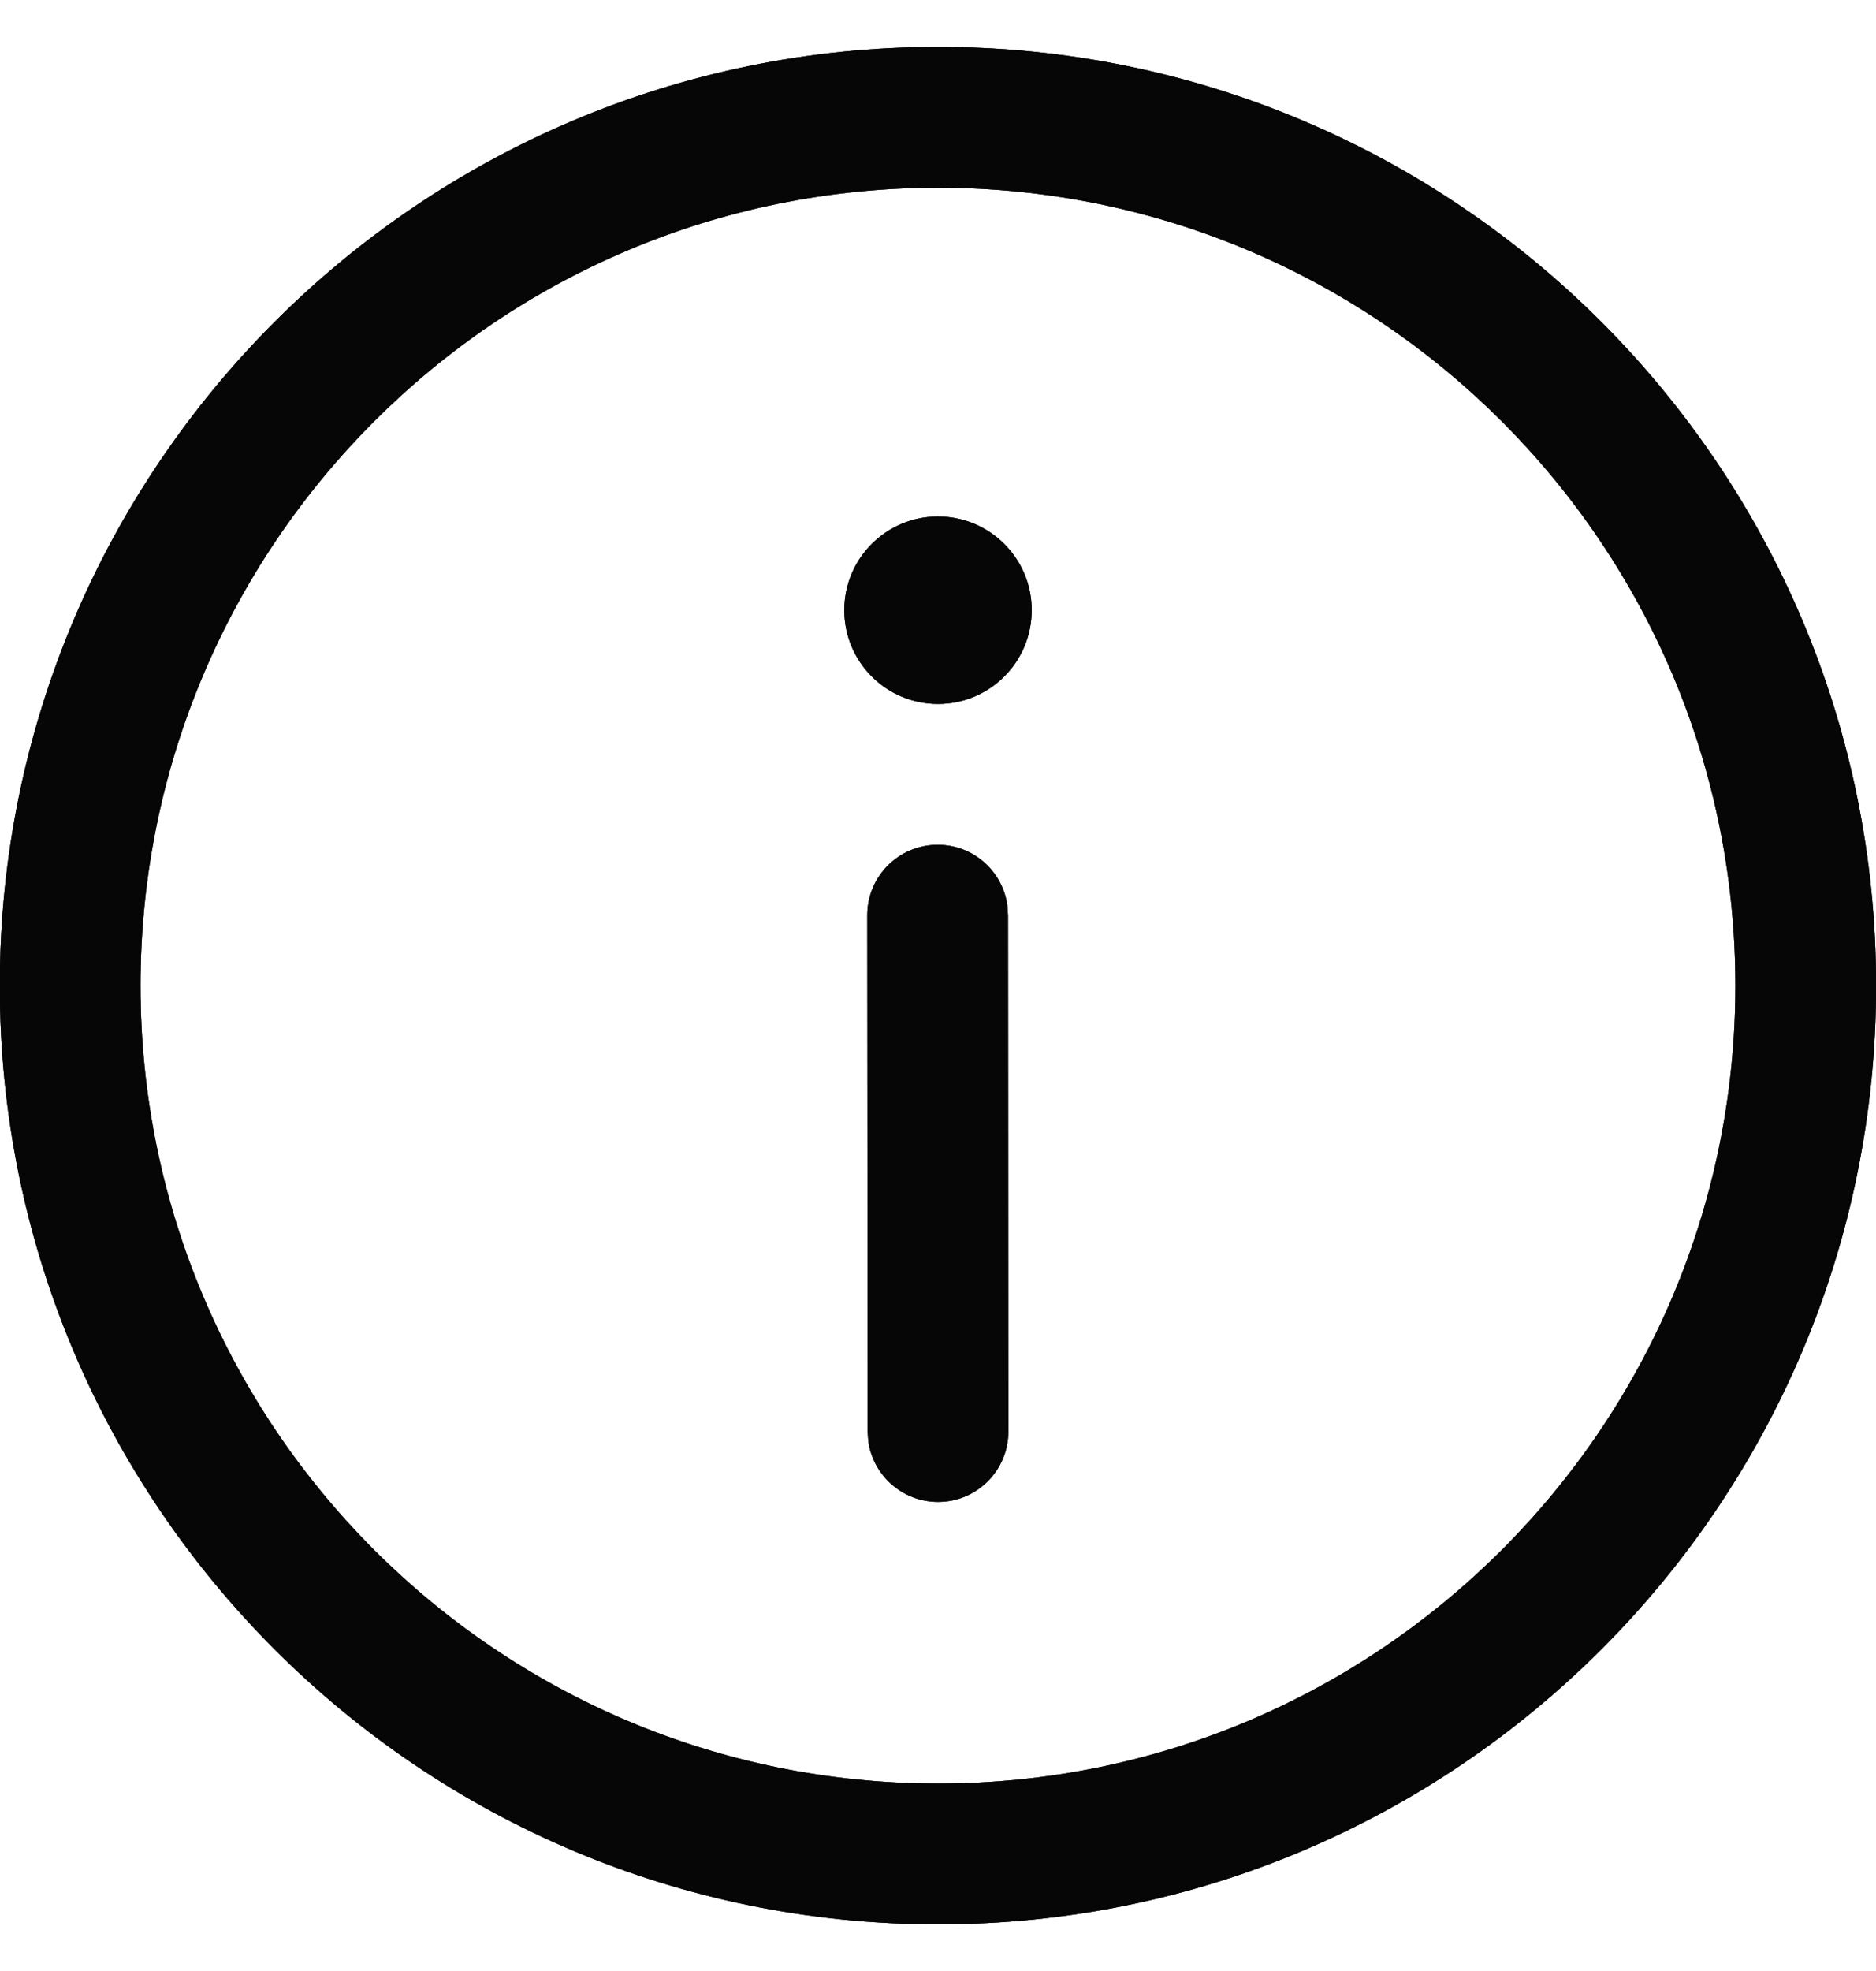 <svg width="20" height="21" viewBox="0 0 20 21" fill="none" xmlns="http://www.w3.org/2000/svg">
<path d="M10 0.5C15.523 0.5 20.001 4.978 20.001 10.502C20.001 16.025 15.523 20.503 10 20.503C4.476 20.503 -0.002 16.025 -0.002 10.502C-0.002 4.978 4.476 0.5 10 0.5ZM10 2C5.304 2 1.498 5.806 1.498 10.502C1.498 15.197 5.304 19.003 10 19.003C14.695 19.003 18.501 15.197 18.501 10.502C18.501 5.806 14.695 2 10 2ZM9.996 9.001C10.376 9 10.69 9.282 10.739 9.648L10.746 9.75L10.75 15.252C10.75 15.666 10.415 16.002 10.001 16.002C9.621 16.002 9.307 15.72 9.257 15.354L9.25 15.253L9.246 9.751C9.246 9.337 9.582 9.001 9.996 9.001ZM10 5.503C10.552 5.503 10.999 5.95 10.999 6.501C10.999 7.053 10.552 7.5 10 7.5C9.448 7.5 9.001 7.053 9.001 6.501C9.001 5.95 9.448 5.503 10 5.503Z" fill="#202020"/>
<path d="M10 0.5C15.523 0.5 20.001 4.978 20.001 10.502C20.001 16.025 15.523 20.503 10 20.503C4.476 20.503 -0.002 16.025 -0.002 10.502C-0.002 4.978 4.476 0.5 10 0.5ZM10 2C5.304 2 1.498 5.806 1.498 10.502C1.498 15.197 5.304 19.003 10 19.003C14.695 19.003 18.501 15.197 18.501 10.502C18.501 5.806 14.695 2 10 2ZM9.996 9.001C10.376 9 10.69 9.282 10.739 9.648L10.746 9.75L10.75 15.252C10.75 15.666 10.415 16.002 10.001 16.002C9.621 16.002 9.307 15.72 9.257 15.354L9.25 15.253L9.246 9.751C9.246 9.337 9.582 9.001 9.996 9.001ZM10 5.503C10.552 5.503 10.999 5.95 10.999 6.501C10.999 7.053 10.552 7.5 10 7.5C9.448 7.5 9.001 7.053 9.001 6.501C9.001 5.95 9.448 5.503 10 5.503Z" fill="black" fill-opacity="0.2"/>
<path d="M10 0.5C15.523 0.5 20.001 4.978 20.001 10.502C20.001 16.025 15.523 20.503 10 20.503C4.476 20.503 -0.002 16.025 -0.002 10.502C-0.002 4.978 4.476 0.5 10 0.5ZM10 2C5.304 2 1.498 5.806 1.498 10.502C1.498 15.197 5.304 19.003 10 19.003C14.695 19.003 18.501 15.197 18.501 10.502C18.501 5.806 14.695 2 10 2ZM9.996 9.001C10.376 9 10.69 9.282 10.739 9.648L10.746 9.75L10.75 15.252C10.75 15.666 10.415 16.002 10.001 16.002C9.621 16.002 9.307 15.72 9.257 15.354L9.25 15.253L9.246 9.751C9.246 9.337 9.582 9.001 9.996 9.001ZM10 5.503C10.552 5.503 10.999 5.95 10.999 6.501C10.999 7.053 10.552 7.5 10 7.5C9.448 7.5 9.001 7.053 9.001 6.501C9.001 5.95 9.448 5.503 10 5.503Z" fill="black" fill-opacity="0.2"/>
<path d="M10 0.5C15.523 0.5 20.001 4.978 20.001 10.502C20.001 16.025 15.523 20.503 10 20.503C4.476 20.503 -0.002 16.025 -0.002 10.502C-0.002 4.978 4.476 0.5 10 0.5ZM10 2C5.304 2 1.498 5.806 1.498 10.502C1.498 15.197 5.304 19.003 10 19.003C14.695 19.003 18.501 15.197 18.501 10.502C18.501 5.806 14.695 2 10 2ZM9.996 9.001C10.376 9 10.69 9.282 10.739 9.648L10.746 9.75L10.75 15.252C10.75 15.666 10.415 16.002 10.001 16.002C9.621 16.002 9.307 15.72 9.257 15.354L9.25 15.253L9.246 9.751C9.246 9.337 9.582 9.001 9.996 9.001ZM10 5.503C10.552 5.503 10.999 5.95 10.999 6.501C10.999 7.053 10.552 7.5 10 7.5C9.448 7.5 9.001 7.053 9.001 6.501C9.001 5.95 9.448 5.503 10 5.503Z" fill="black" fill-opacity="0.2"/>
<path d="M10 0.5C15.523 0.5 20.001 4.978 20.001 10.502C20.001 16.025 15.523 20.503 10 20.503C4.476 20.503 -0.002 16.025 -0.002 10.502C-0.002 4.978 4.476 0.5 10 0.5ZM10 2C5.304 2 1.498 5.806 1.498 10.502C1.498 15.197 5.304 19.003 10 19.003C14.695 19.003 18.501 15.197 18.501 10.502C18.501 5.806 14.695 2 10 2ZM9.996 9.001C10.376 9 10.69 9.282 10.739 9.648L10.746 9.75L10.75 15.252C10.75 15.666 10.415 16.002 10.001 16.002C9.621 16.002 9.307 15.72 9.257 15.354L9.25 15.253L9.246 9.751C9.246 9.337 9.582 9.001 9.996 9.001ZM10 5.503C10.552 5.503 10.999 5.95 10.999 6.501C10.999 7.053 10.552 7.5 10 7.5C9.448 7.5 9.001 7.053 9.001 6.501C9.001 5.95 9.448 5.503 10 5.503Z" fill="black" fill-opacity="0.2"/>
<path d="M10 0.5C15.523 0.5 20.001 4.978 20.001 10.502C20.001 16.025 15.523 20.503 10 20.503C4.476 20.503 -0.002 16.025 -0.002 10.502C-0.002 4.978 4.476 0.5 10 0.5ZM10 2C5.304 2 1.498 5.806 1.498 10.502C1.498 15.197 5.304 19.003 10 19.003C14.695 19.003 18.501 15.197 18.501 10.502C18.501 5.806 14.695 2 10 2ZM9.996 9.001C10.376 9 10.69 9.282 10.739 9.648L10.746 9.75L10.75 15.252C10.75 15.666 10.415 16.002 10.001 16.002C9.621 16.002 9.307 15.72 9.257 15.354L9.25 15.253L9.246 9.751C9.246 9.337 9.582 9.001 9.996 9.001ZM10 5.503C10.552 5.503 10.999 5.95 10.999 6.501C10.999 7.053 10.552 7.5 10 7.5C9.448 7.5 9.001 7.053 9.001 6.501C9.001 5.95 9.448 5.503 10 5.503Z" fill="black" fill-opacity="0.2"/>
<path d="M10 0.5C15.523 0.5 20.001 4.978 20.001 10.502C20.001 16.025 15.523 20.503 10 20.503C4.476 20.503 -0.002 16.025 -0.002 10.502C-0.002 4.978 4.476 0.5 10 0.5ZM10 2C5.304 2 1.498 5.806 1.498 10.502C1.498 15.197 5.304 19.003 10 19.003C14.695 19.003 18.501 15.197 18.501 10.502C18.501 5.806 14.695 2 10 2ZM9.996 9.001C10.376 9 10.69 9.282 10.739 9.648L10.746 9.75L10.75 15.252C10.75 15.666 10.415 16.002 10.001 16.002C9.621 16.002 9.307 15.72 9.257 15.354L9.25 15.253L9.246 9.751C9.246 9.337 9.582 9.001 9.996 9.001ZM10 5.503C10.552 5.503 10.999 5.95 10.999 6.501C10.999 7.053 10.552 7.5 10 7.5C9.448 7.5 9.001 7.053 9.001 6.501C9.001 5.95 9.448 5.503 10 5.503Z" fill="black" fill-opacity="0.2"/>
<path d="M10 0.5C15.523 0.5 20.001 4.978 20.001 10.502C20.001 16.025 15.523 20.503 10 20.503C4.476 20.503 -0.002 16.025 -0.002 10.502C-0.002 4.978 4.476 0.5 10 0.5ZM10 2C5.304 2 1.498 5.806 1.498 10.502C1.498 15.197 5.304 19.003 10 19.003C14.695 19.003 18.501 15.197 18.501 10.502C18.501 5.806 14.695 2 10 2ZM9.996 9.001C10.376 9 10.69 9.282 10.739 9.648L10.746 9.75L10.75 15.252C10.75 15.666 10.415 16.002 10.001 16.002C9.621 16.002 9.307 15.72 9.257 15.354L9.25 15.253L9.246 9.751C9.246 9.337 9.582 9.001 9.996 9.001ZM10 5.503C10.552 5.503 10.999 5.95 10.999 6.501C10.999 7.053 10.552 7.5 10 7.5C9.448 7.5 9.001 7.053 9.001 6.501C9.001 5.95 9.448 5.503 10 5.503Z" fill="black" fill-opacity="0.2"/>
<path d="M10 0.5C15.523 0.5 20.001 4.978 20.001 10.502C20.001 16.025 15.523 20.503 10 20.503C4.476 20.503 -0.002 16.025 -0.002 10.502C-0.002 4.978 4.476 0.5 10 0.5ZM10 2C5.304 2 1.498 5.806 1.498 10.502C1.498 15.197 5.304 19.003 10 19.003C14.695 19.003 18.501 15.197 18.501 10.502C18.501 5.806 14.695 2 10 2ZM9.996 9.001C10.376 9 10.69 9.282 10.739 9.648L10.746 9.75L10.75 15.252C10.75 15.666 10.415 16.002 10.001 16.002C9.621 16.002 9.307 15.72 9.257 15.354L9.25 15.253L9.246 9.751C9.246 9.337 9.582 9.001 9.996 9.001ZM10 5.503C10.552 5.503 10.999 5.95 10.999 6.501C10.999 7.053 10.552 7.5 10 7.5C9.448 7.5 9.001 7.053 9.001 6.501C9.001 5.95 9.448 5.503 10 5.503Z" fill="black" fill-opacity="0.2"/>
</svg>
